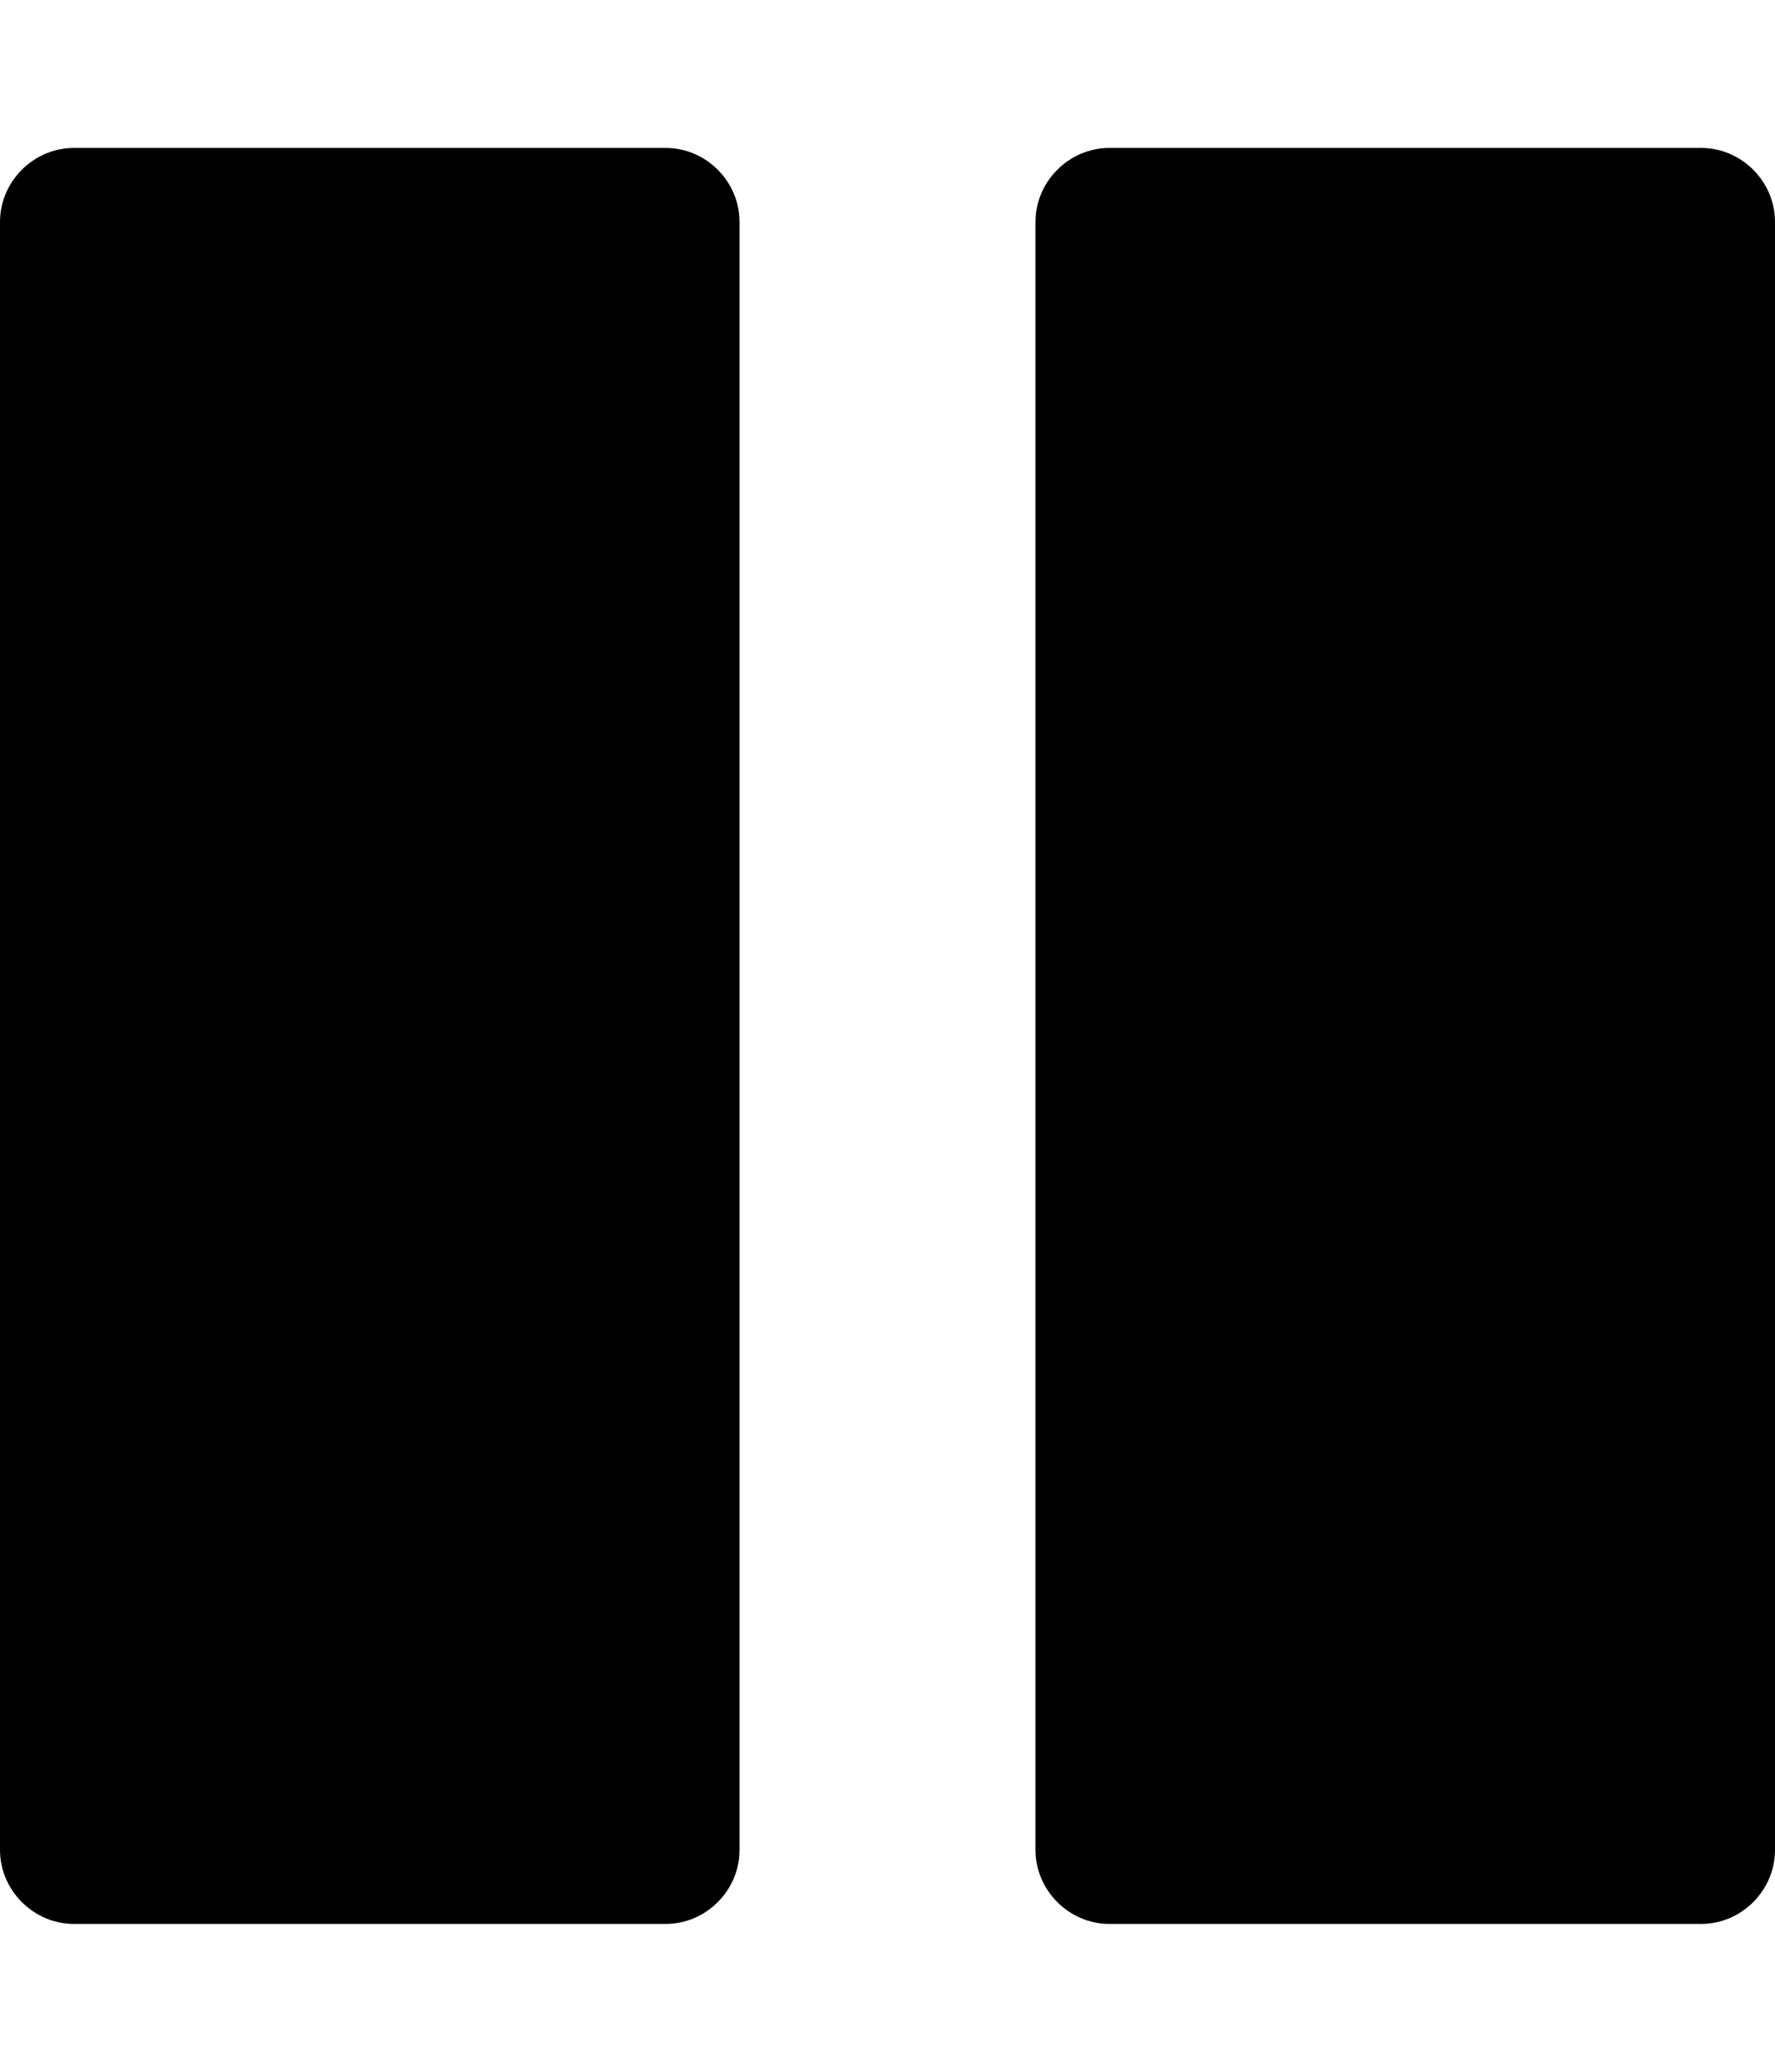 <svg height="1000" width="857.1" xmlns="http://www.w3.org/2000/svg"><path d="m857.1 107.1v785.8c0 19.5-16.1 35.7-35.7 35.7h-285.7c-19.5 0-35.7-16.2-35.7-35.7v-785.8c0-19.5 16.2-35.7 35.7-35.7h285.7c19.6 0 35.7 16.2 35.7 35.7z m-500 0v785.8c0 19.5-16.1 35.7-35.7 35.7h-285.7c-19.5 0-35.7-16.2-35.7-35.7v-785.8c0-19.5 16.2-35.7 35.7-35.7h285.7c19.6 0 35.7 16.2 35.7 35.7z" /></svg>